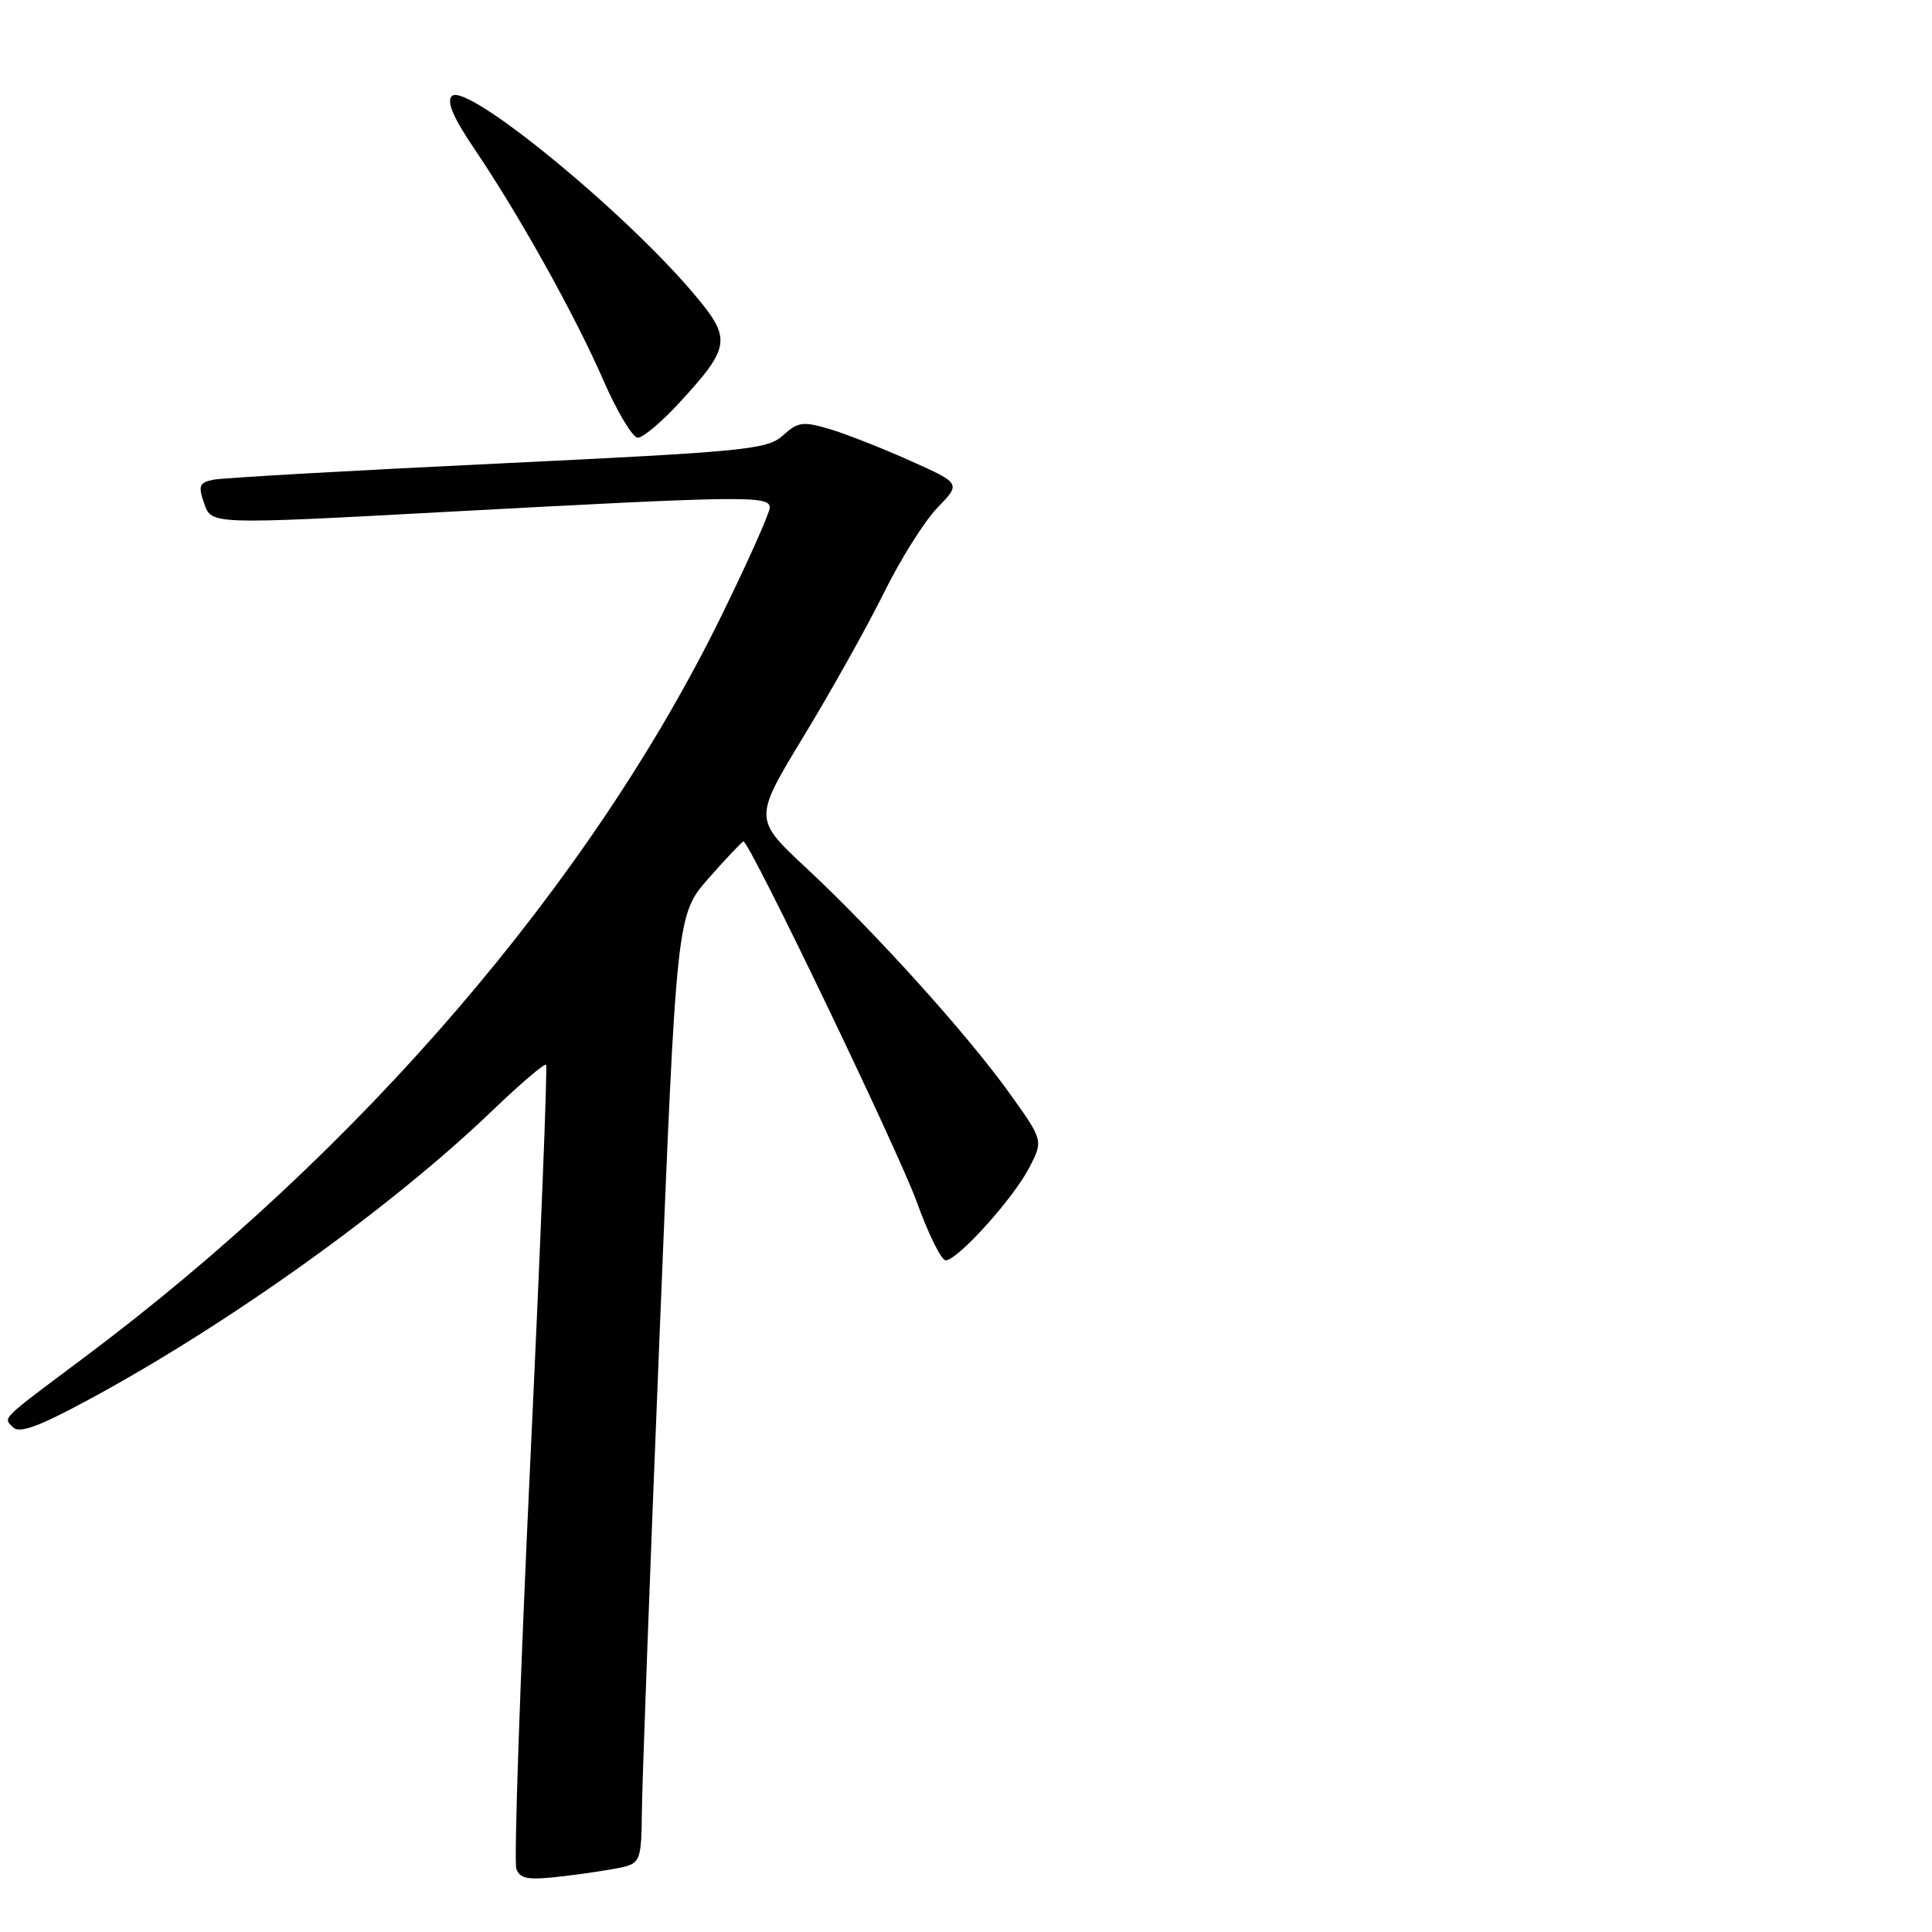 <?xml version="1.0" encoding="UTF-8" standalone="no"?>
<!DOCTYPE svg PUBLIC "-//W3C//DTD SVG 1.1//EN" "http://www.w3.org/Graphics/SVG/1.1/DTD/svg11.dtd" >
<svg xmlns="http://www.w3.org/2000/svg" xmlns:xlink="http://www.w3.org/1999/xlink" version="1.1" viewBox="0 0 256 256">
 <g >
 <path fill="currentColor"
d=" M 82.71 247.36 C 84.80 246.83 85.00 246.21 85.05 240.14 C 85.08 236.49 86.12 208.23 87.38 177.35 C 89.65 121.20 89.65 121.20 93.92 116.35 C 96.27 113.68 98.34 111.50 98.51 111.50 C 99.33 111.50 118.98 152.38 121.47 159.25 C 123.01 163.51 124.73 167.00 125.31 167.00 C 126.88 167.00 134.25 158.83 136.38 154.73 C 138.25 151.11 138.25 151.11 133.73 144.81 C 128.09 136.96 116.00 123.56 106.82 115.00 C 99.85 108.50 99.85 108.50 106.53 97.50 C 110.20 91.45 114.98 82.90 117.15 78.50 C 119.32 74.10 122.50 69.05 124.21 67.28 C 127.33 64.06 127.33 64.06 120.65 61.07 C 116.98 59.42 112.18 57.53 109.98 56.87 C 106.39 55.80 105.74 55.89 103.74 57.70 C 101.67 59.57 98.88 59.84 66.00 61.42 C 46.48 62.35 29.51 63.32 28.30 63.56 C 26.38 63.96 26.23 64.35 27.07 66.76 C 28.02 69.51 28.02 69.51 59.26 67.82 C 98.61 65.70 102.00 65.65 102.00 67.25 C 102.00 67.94 99.14 74.35 95.64 81.50 C 78.28 116.98 47.70 152.56 11.00 179.99 C -0.07 188.27 0.40 187.80 1.73 189.13 C 2.57 189.97 5.13 189.04 11.68 185.50 C 30.20 175.52 51.84 160.03 65.25 147.15 C 68.96 143.59 72.17 140.86 72.36 141.08 C 72.56 141.31 71.62 165.02 70.26 193.77 C 68.91 222.51 68.08 246.76 68.42 247.65 C 68.94 249.00 70.01 249.16 74.73 248.60 C 77.86 248.23 81.45 247.67 82.71 247.36 Z  M 89.89 53.50 C 96.80 46.01 96.97 44.93 92.12 39.15 C 82.88 28.10 61.78 10.82 59.87 12.73 C 59.15 13.45 60.05 15.57 62.80 19.64 C 68.71 28.35 76.20 41.77 79.95 50.39 C 81.78 54.57 83.83 58.00 84.51 58.00 C 85.19 58.00 87.61 55.97 89.89 53.50 Z "/>
</g>
</svg>